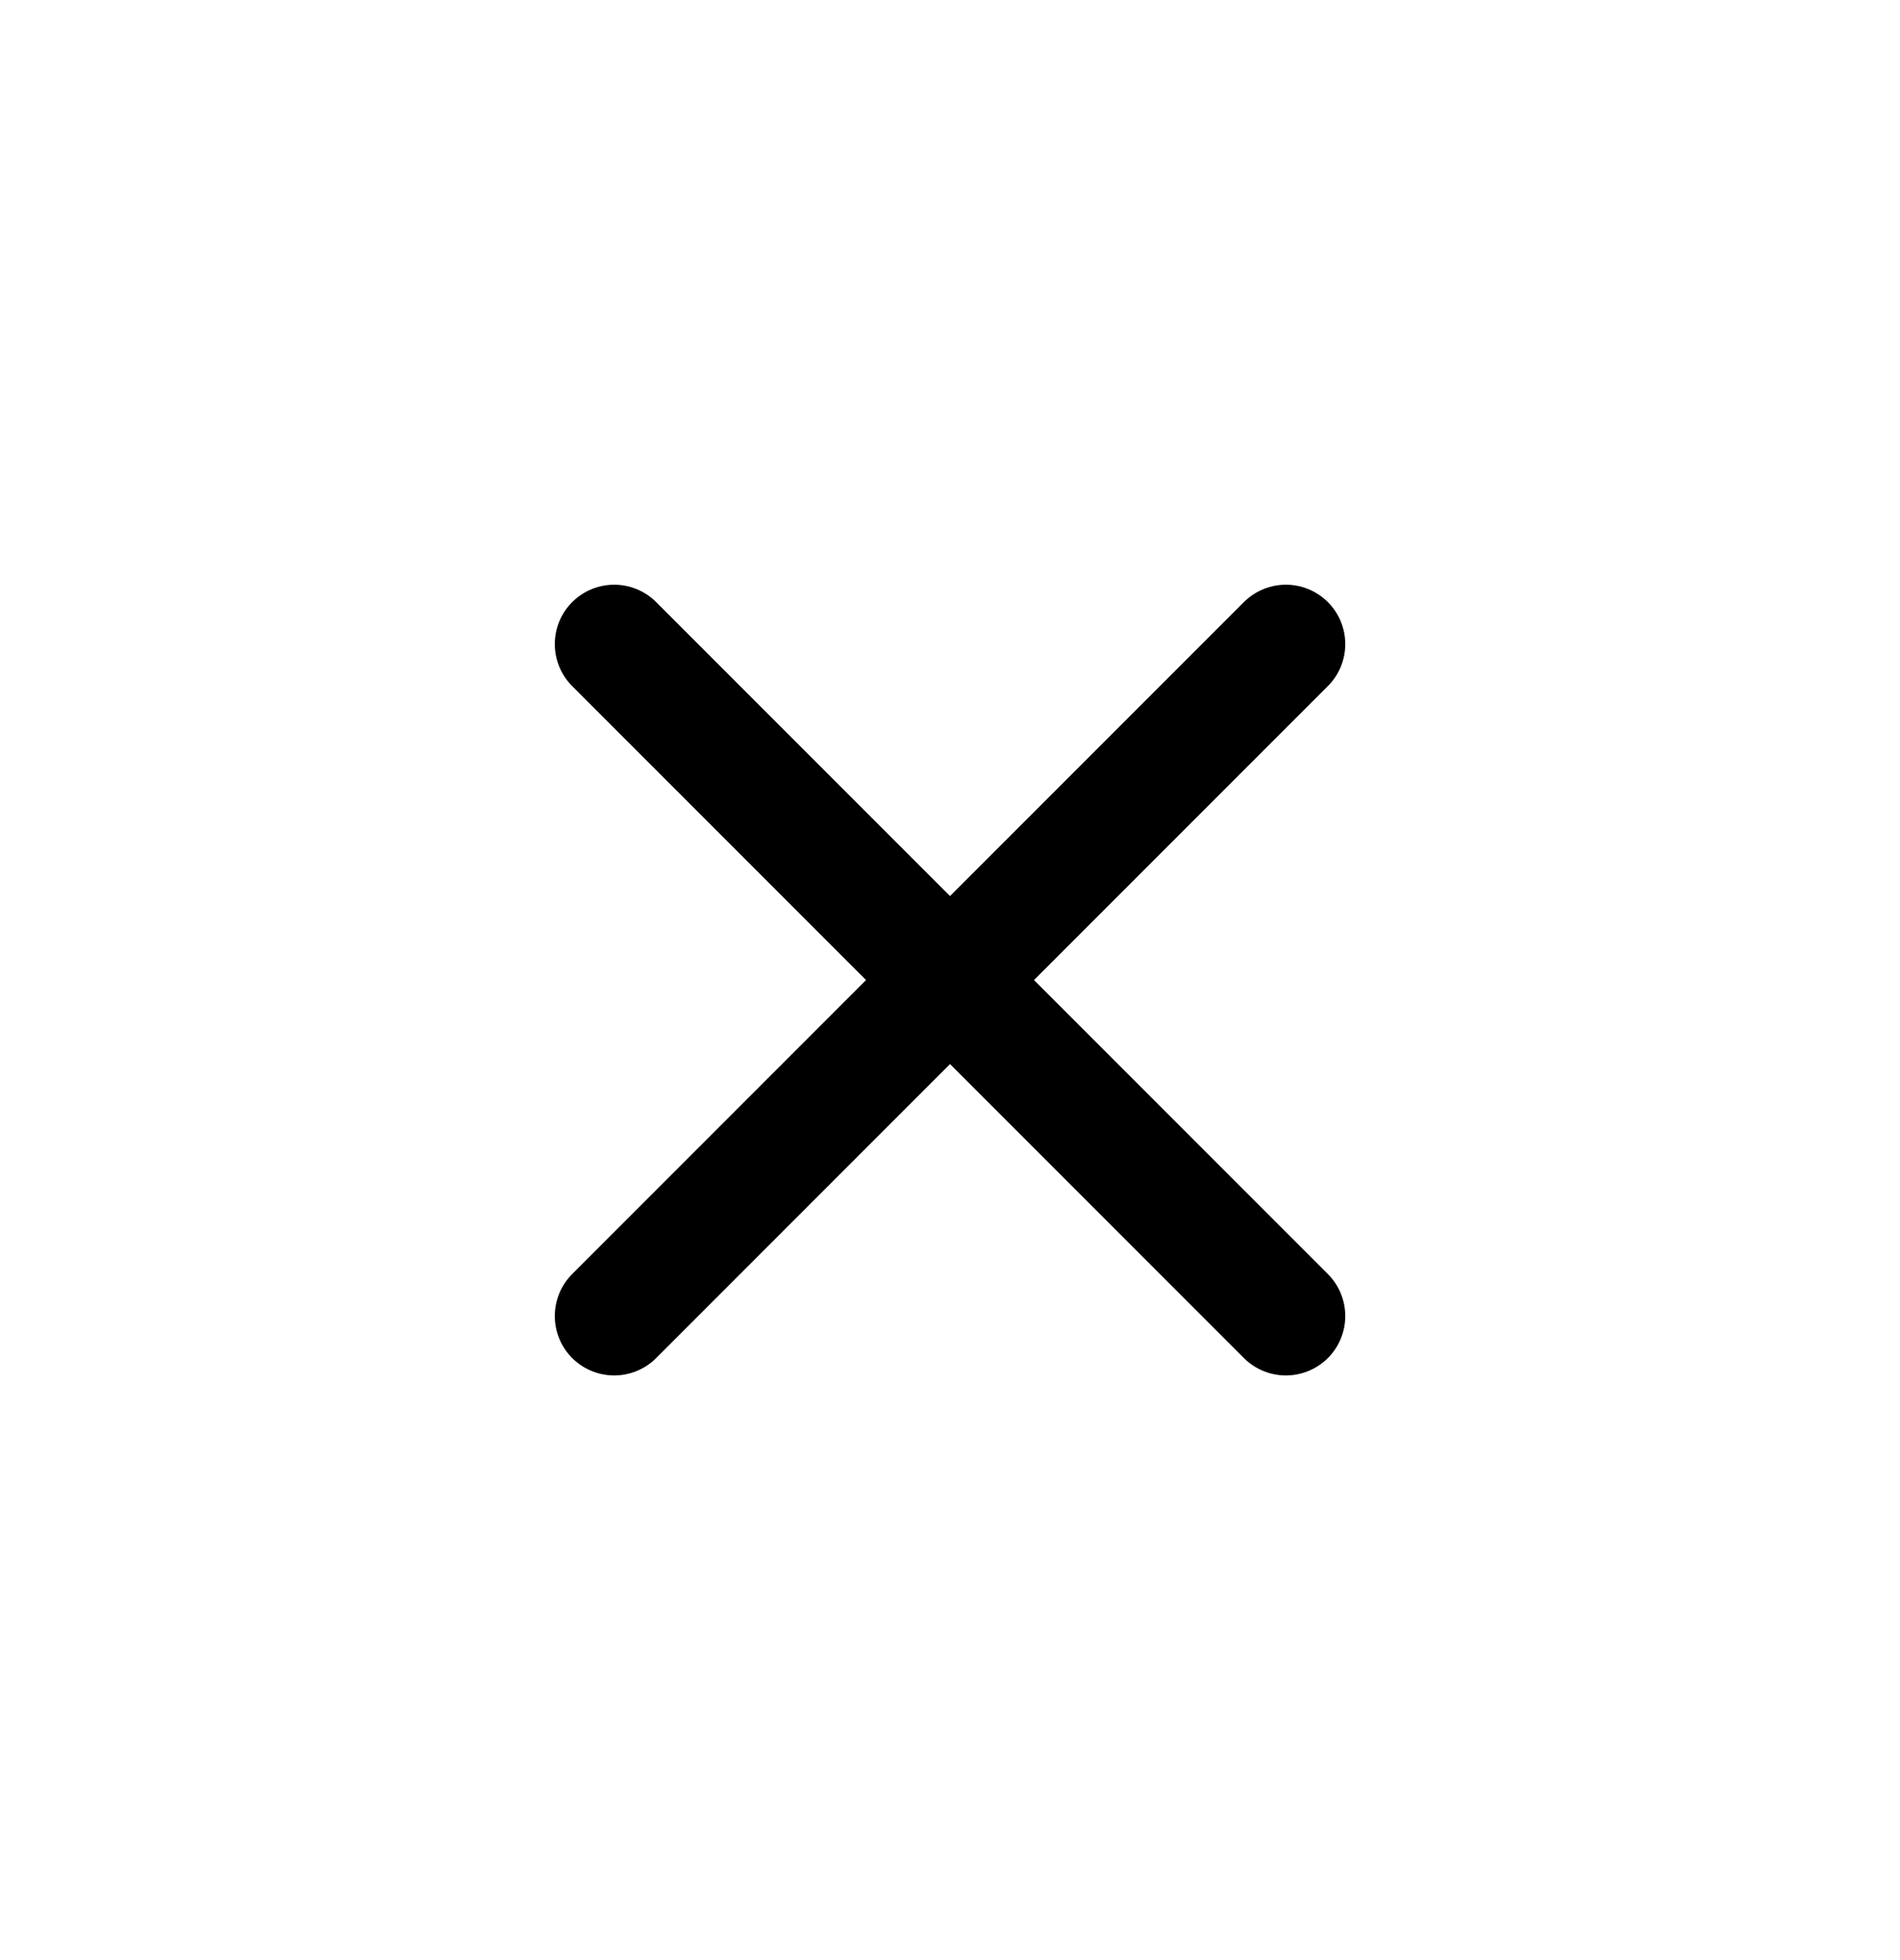 <svg width="32" height="33" viewBox="0 0 32 33" fill="none" xmlns="http://www.w3.org/2000/svg">
<path d="M21.657 10.844L10.344 22.157M21.657 22.157L10.344 10.844" stroke="currentColor" stroke-width="2" stroke-linecap="round" stroke-linejoin="round"/>
</svg>
